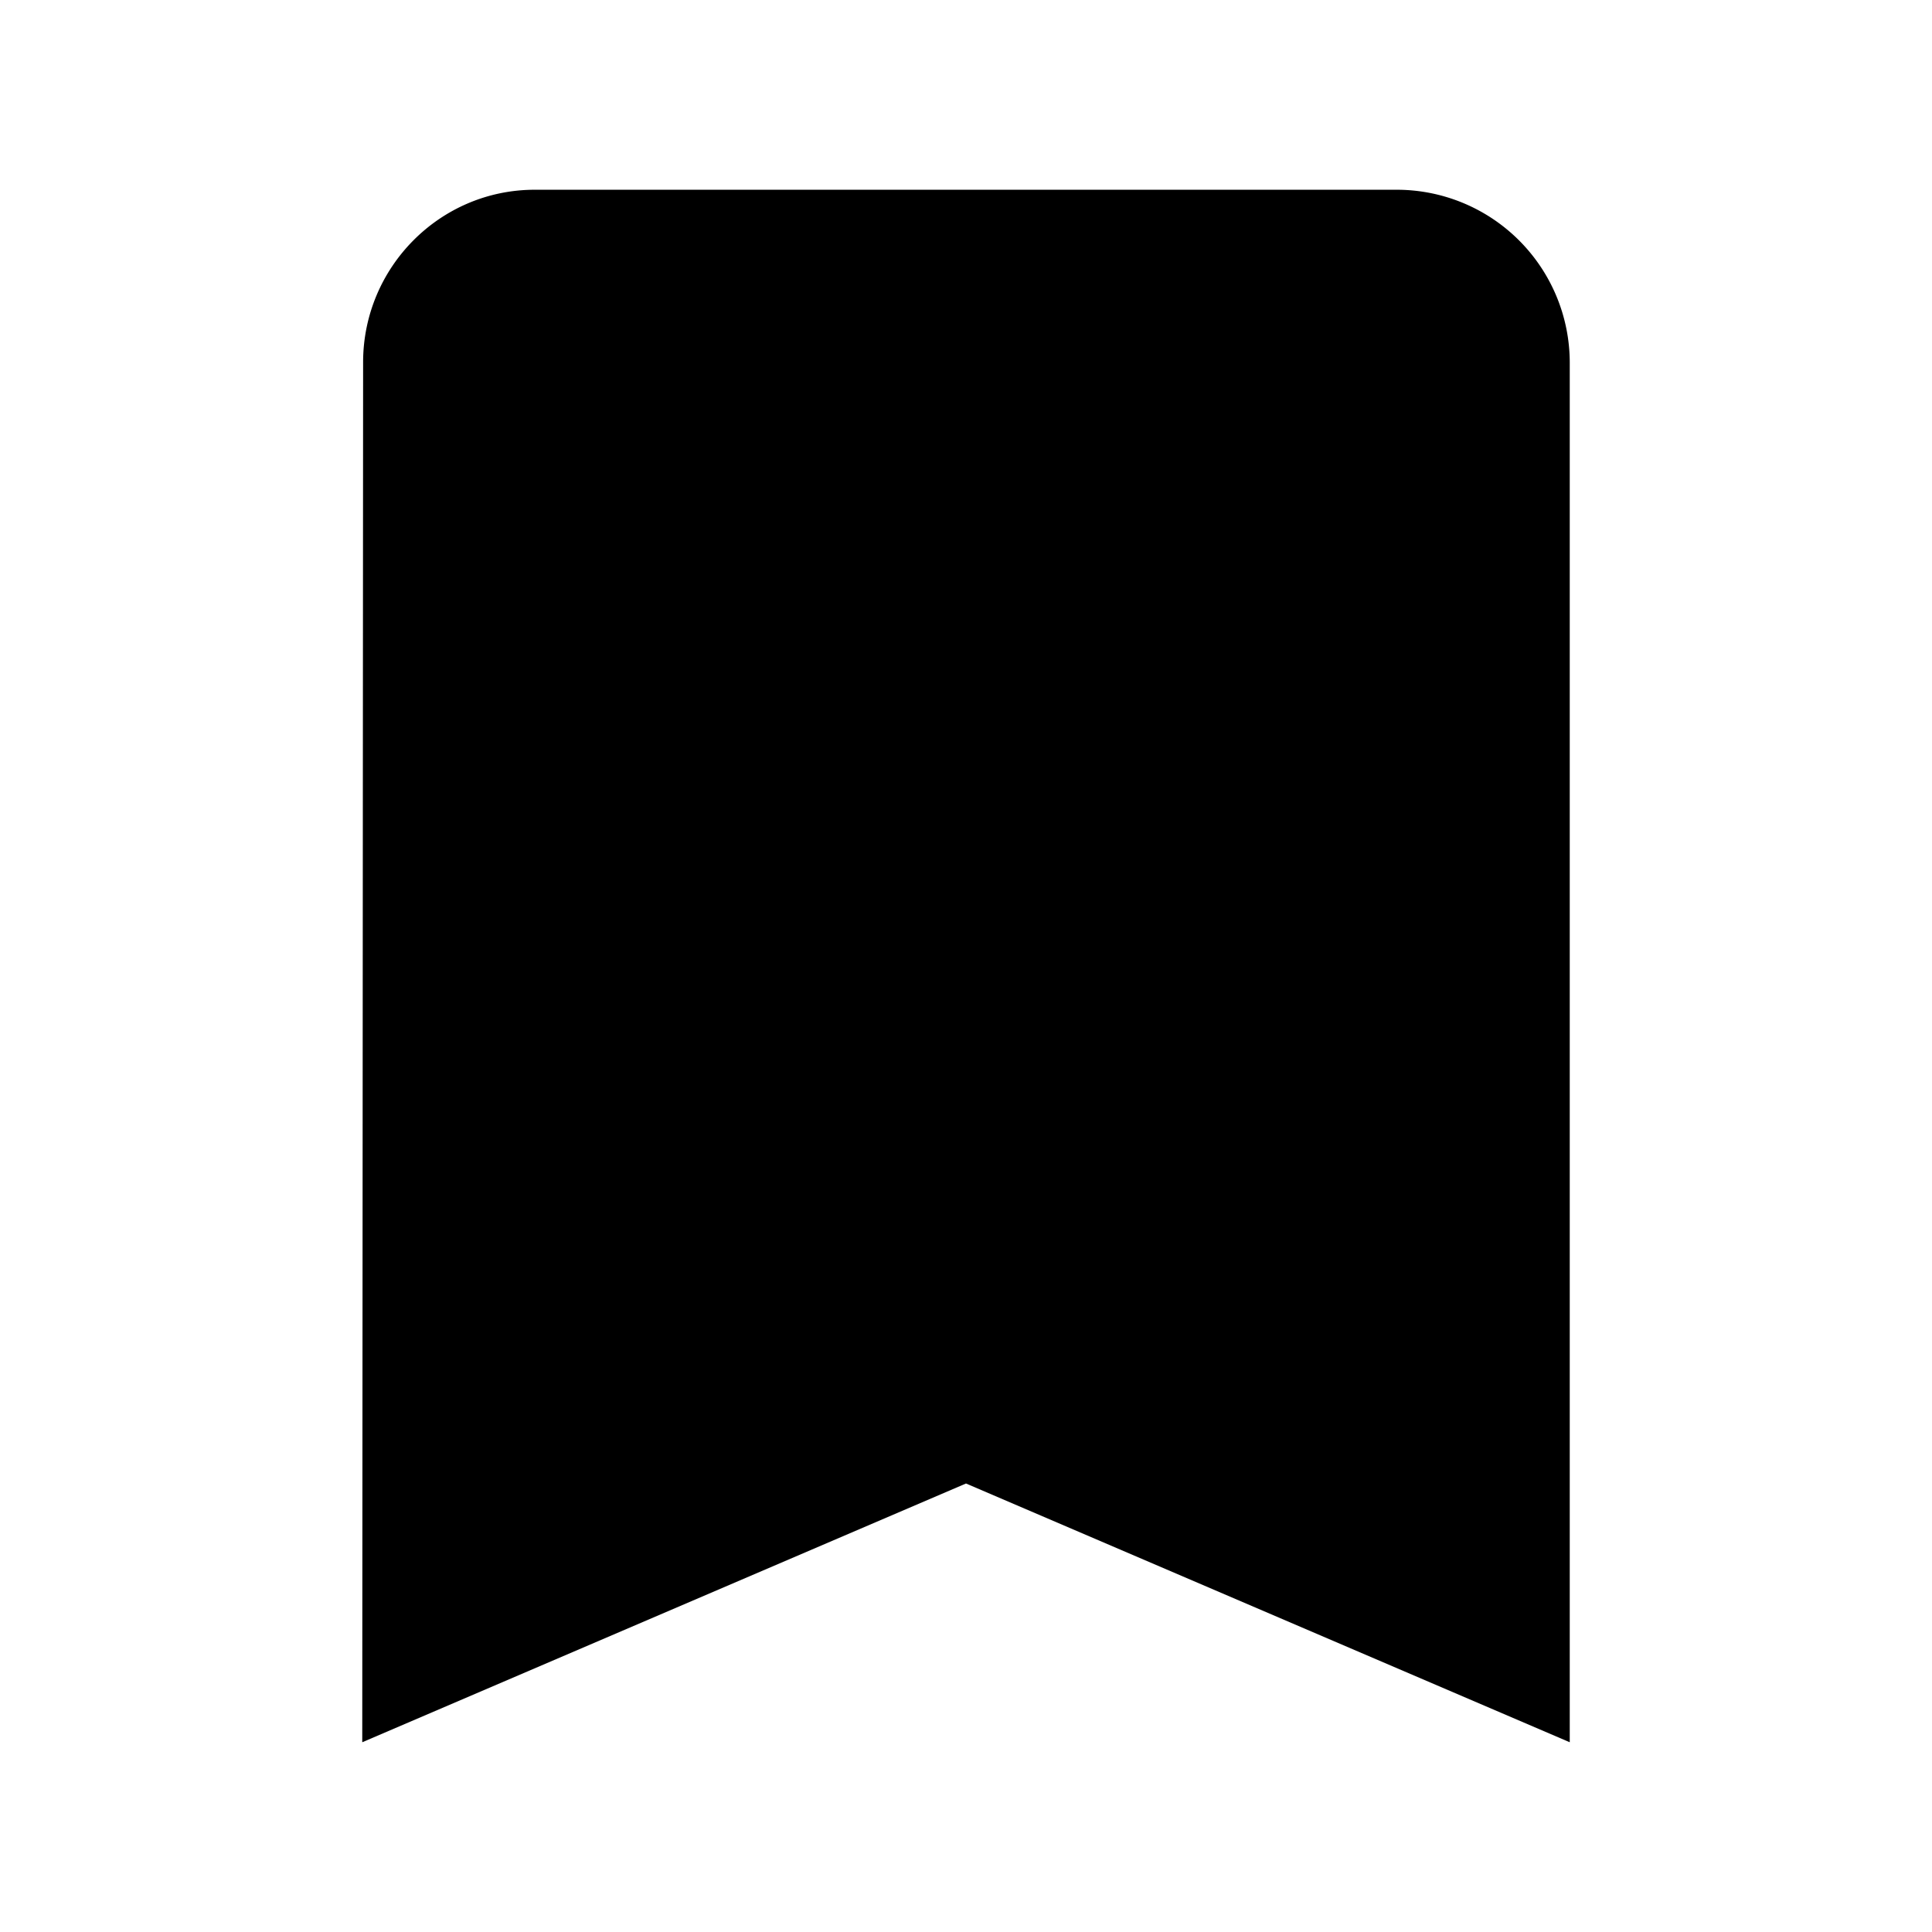 <svg height="1000" viewBox="0 0 1000 1000" width="1000" xmlns="http://www.w3.org/2000/svg"><defs><style>.a{fill:none;}</style></defs><title>ap</title><path d="M723.214,98.214H276.786c-49.107,0-88.839,40.179-88.839,89.286L187.5,901.786,500,767.857,812.5,901.786V187.5A89.548,89.548,0,0,0,723.214,98.214Z"/></svg>